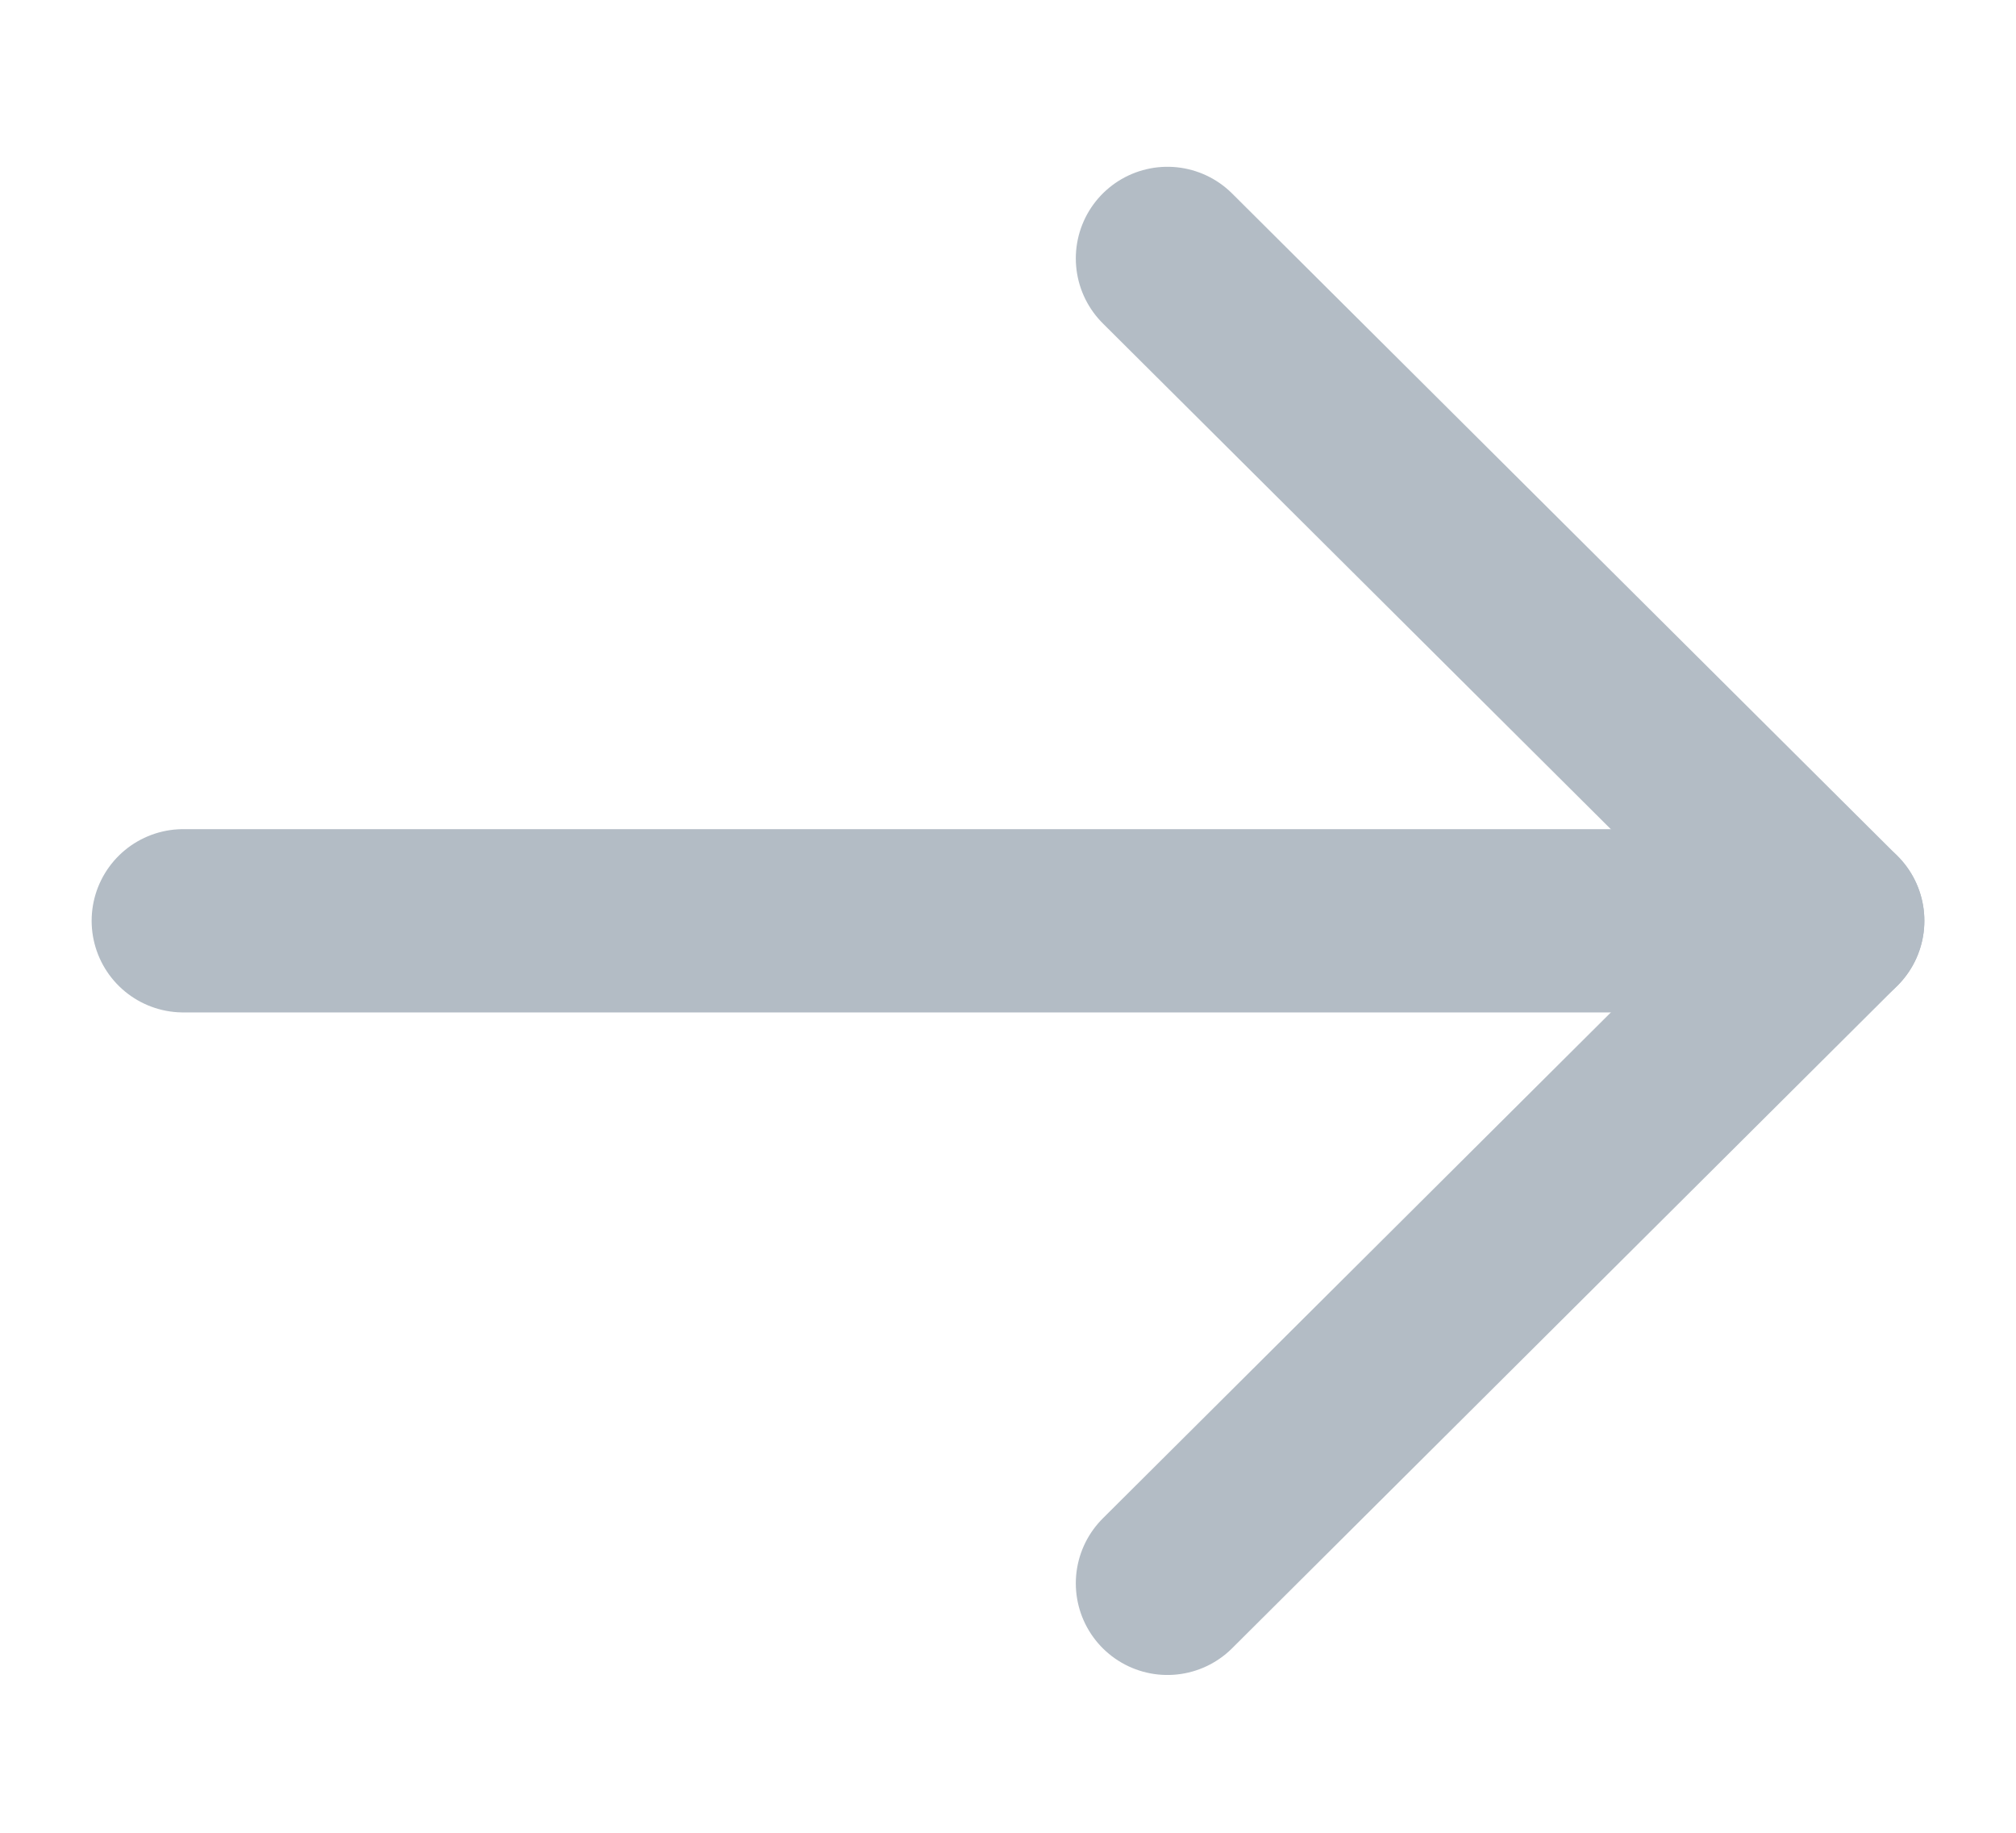 <svg width="11" height="10" viewBox="0 0 11 10" fill="none" xmlns="http://www.w3.org/2000/svg">
<path d="M10 5.024L1 5.024" stroke="#B3BCC5" stroke-linecap="round" stroke-linejoin="round"/>
<path d="M6.37 1.41L10 5.024L6.37 8.639" stroke="#B3BCC5" stroke-linecap="round" stroke-linejoin="round"/>
</svg>
